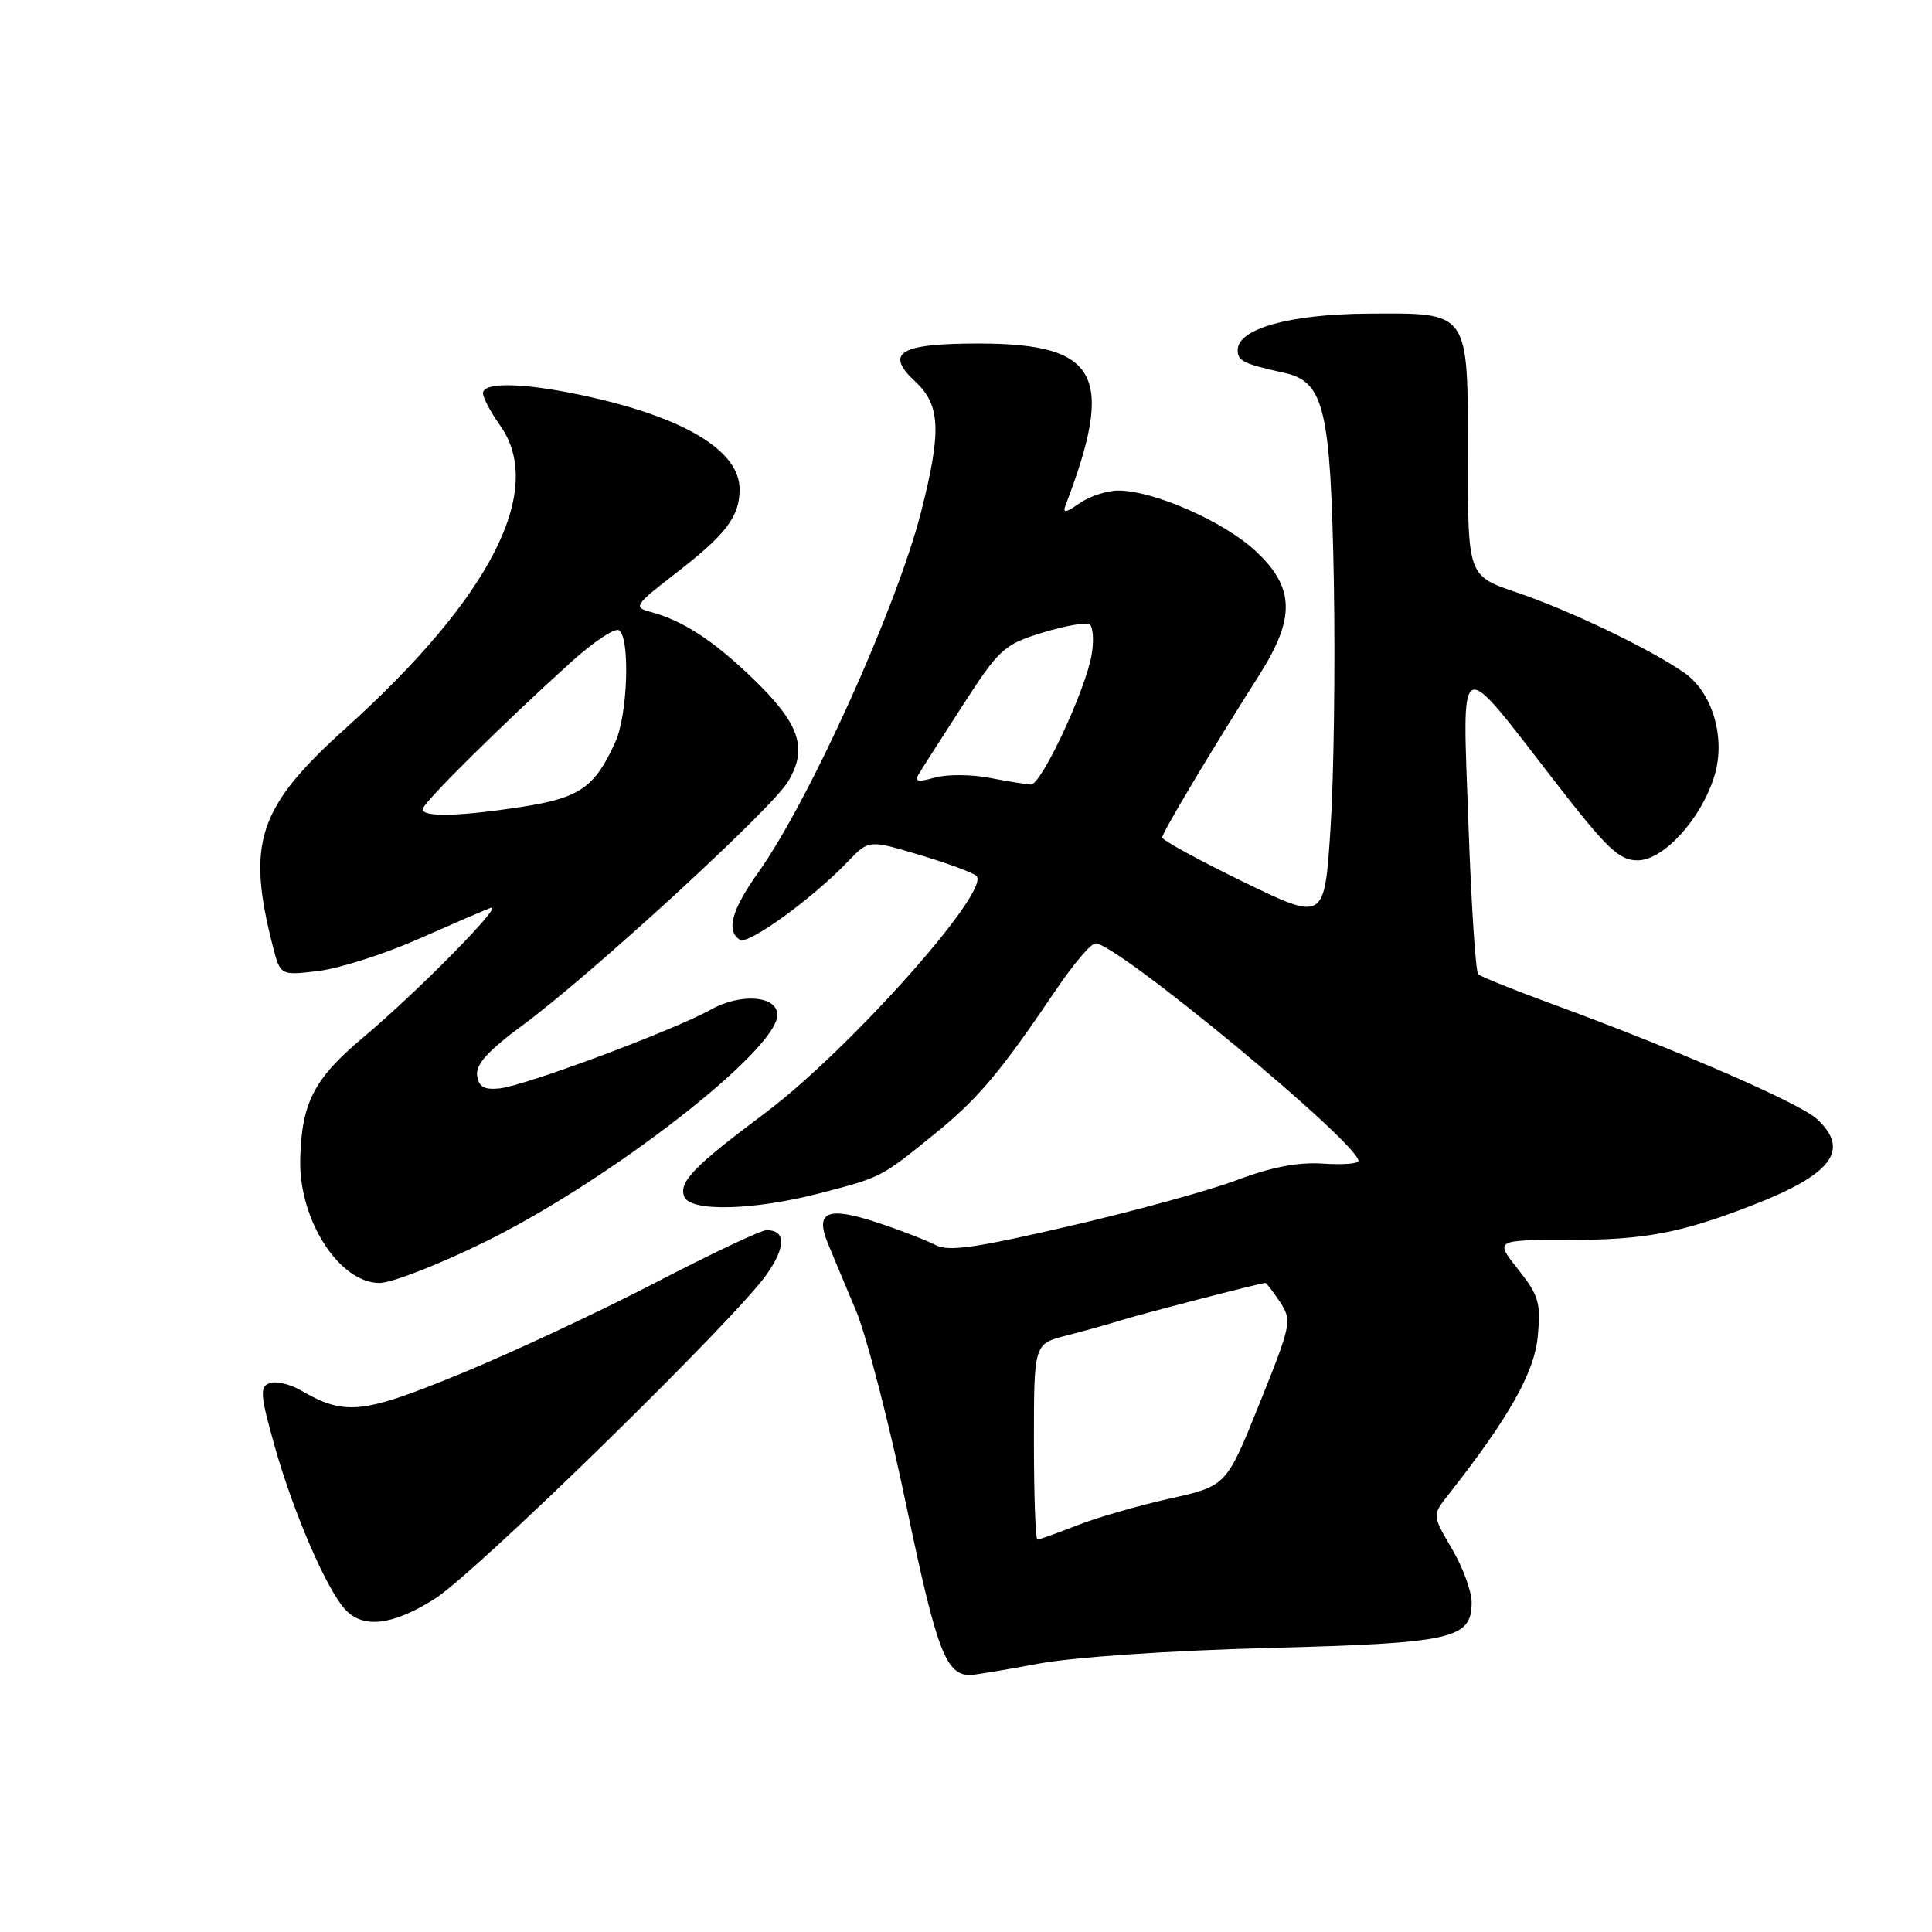 <?xml version="1.0" encoding="UTF-8" standalone="no"?>
<!DOCTYPE svg PUBLIC "-//W3C//DTD SVG 1.1//EN" "http://www.w3.org/Graphics/SVG/1.1/DTD/svg11.dtd" >
<svg xmlns="http://www.w3.org/2000/svg" xmlns:xlink="http://www.w3.org/1999/xlink" version="1.1" viewBox="0 0 256 256">
 <g >
 <path fill="currentColor"
d=" M 137.50 220.46 C 142.17 219.59 154.86 218.71 168.00 218.37 C 192.56 217.72 195.00 217.18 195.00 212.31 C 195.00 210.86 193.83 207.67 192.39 205.22 C 189.78 200.77 189.78 200.77 191.85 198.14 C 199.92 187.89 203.30 181.91 203.76 177.10 C 204.19 172.65 203.91 171.67 201.16 168.20 C 198.07 164.30 198.07 164.30 207.79 164.30 C 217.82 164.30 222.58 163.42 232.00 159.78 C 242.77 155.63 245.22 152.40 240.75 148.27 C 238.48 146.16 222.04 139.03 205.50 132.97 C 200.55 131.16 196.22 129.41 195.87 129.09 C 195.53 128.76 194.94 119.75 194.57 109.04 C 193.77 86.26 192.93 86.65 206.18 103.75 C 212.98 112.51 214.55 114.00 216.99 114.00 C 220.45 114.00 225.46 108.47 227.19 102.75 C 228.68 97.79 226.93 91.79 223.22 89.18 C 218.83 86.08 208.01 80.88 201.00 78.51 C 194.50 76.31 194.50 76.31 194.50 60.70 C 194.50 40.98 194.84 41.48 181.21 41.56 C 170.91 41.63 164.00 43.56 164.00 46.38 C 164.00 47.84 164.75 48.20 170.23 49.42 C 175.47 50.59 176.32 54.21 176.74 77.00 C 176.94 88.28 176.74 103.03 176.30 109.78 C 175.50 122.07 175.50 122.07 164.75 116.85 C 158.84 113.97 154.00 111.33 154.00 110.97 C 154.00 110.33 160.46 99.51 166.92 89.34 C 171.67 81.85 171.54 77.82 166.39 73.03 C 162.20 69.11 152.87 65.00 148.18 65.00 C 146.68 65.00 144.37 65.76 143.05 66.68 C 141.19 67.98 140.77 68.04 141.20 66.93 C 147.77 49.74 145.56 45.56 129.88 45.52 C 119.23 45.50 117.14 46.72 121.28 50.56 C 124.62 53.66 124.78 57.13 122.04 67.86 C 118.80 80.53 107.28 106.03 100.46 115.63 C 96.93 120.59 96.18 123.37 98.05 124.53 C 99.16 125.22 107.65 119.07 112.31 114.20 C 115.12 111.27 115.12 111.27 121.81 113.27 C 125.49 114.37 128.89 115.62 129.37 116.05 C 131.44 117.92 112.47 139.20 101.28 147.56 C 91.96 154.52 89.92 156.63 90.66 158.55 C 91.45 160.60 99.82 160.40 108.64 158.11 C 116.84 155.98 116.71 156.05 123.98 150.14 C 129.62 145.56 132.60 142.01 139.86 131.25 C 142.18 127.81 144.56 125.00 145.16 125.00 C 148.03 125.00 180.00 151.46 180.00 153.83 C 180.00 154.20 177.86 154.36 175.25 154.18 C 172.00 153.97 168.44 154.65 163.98 156.34 C 160.40 157.70 150.40 160.45 141.76 162.45 C 129.20 165.37 125.64 165.88 123.95 164.97 C 122.79 164.35 119.29 163.00 116.17 161.97 C 109.63 159.82 107.96 160.54 109.70 164.76 C 110.32 166.27 111.99 170.26 113.41 173.63 C 114.82 177.00 117.85 188.69 120.12 199.62 C 124.10 218.66 125.32 221.91 128.50 221.95 C 129.05 221.96 133.10 221.29 137.50 220.46 Z  M 57.55 211.89 C 62.99 208.48 97.55 174.70 101.63 168.81 C 104.16 165.17 104.13 163.00 101.57 163.00 C 100.85 163.00 94.22 166.13 86.85 169.96 C 79.47 173.79 67.87 179.22 61.07 182.01 C 48.01 187.38 45.69 187.62 39.86 184.23 C 38.41 183.39 36.54 182.96 35.71 183.28 C 34.40 183.78 34.49 184.88 36.41 191.68 C 38.86 200.36 43.23 210.50 45.70 213.22 C 48.07 215.84 51.97 215.40 57.55 211.89 Z  M 64.41 164.48 C 80.89 156.34 103.00 139.16 103.00 134.48 C 103.00 131.93 98.15 131.55 94.16 133.79 C 89.28 136.52 69.58 143.87 66.19 144.22 C 64.14 144.43 63.43 144.02 63.22 142.50 C 63.02 141.05 64.67 139.22 69.22 135.87 C 78.41 129.09 102.19 107.26 104.41 103.58 C 107.09 99.14 105.98 95.90 99.72 89.87 C 94.44 84.80 90.47 82.22 86.14 81.06 C 83.91 80.47 84.12 80.15 89.44 76.04 C 96.21 70.82 98.00 68.48 98.00 64.82 C 98.00 59.83 91.00 55.49 78.30 52.63 C 69.98 50.74 64.00 50.52 64.00 52.10 C 64.00 52.70 65.01 54.61 66.25 56.35 C 72.33 64.87 65.06 79.15 45.80 96.50 C 34.19 106.96 32.63 111.63 36.15 125.38 C 37.15 129.26 37.15 129.26 42.14 128.67 C 44.89 128.34 50.82 126.46 55.32 124.48 C 59.82 122.49 64.17 120.61 65.00 120.30 C 67.06 119.51 55.39 131.37 48.08 137.50 C 41.59 142.94 39.95 146.14 39.78 153.68 C 39.61 161.68 44.97 170.00 50.29 170.00 C 51.91 170.00 58.26 167.52 64.41 164.48 Z  M 137.00 191.04 C 137.00 178.08 137.00 178.08 141.25 176.98 C 143.59 176.38 146.85 175.47 148.50 174.96 C 151.52 174.02 167.05 170.00 167.64 170.00 C 167.81 170.00 168.70 171.14 169.61 172.53 C 171.22 174.98 171.12 175.46 166.89 185.98 C 162.50 196.90 162.50 196.90 155.00 198.57 C 150.88 199.49 145.35 201.08 142.71 202.12 C 140.08 203.15 137.72 204.00 137.46 204.00 C 137.21 204.00 137.00 198.17 137.00 191.04 Z  M 121.67 102.69 C 122.05 102.03 124.70 97.90 127.54 93.50 C 132.42 85.95 133.02 85.41 138.10 83.84 C 141.07 82.93 143.88 82.43 144.36 82.72 C 144.83 83.01 144.97 84.80 144.66 86.68 C 143.92 91.29 137.98 104.01 136.60 103.96 C 136.00 103.93 133.53 103.53 131.11 103.07 C 128.70 102.60 125.43 102.59 123.84 103.04 C 121.72 103.65 121.15 103.56 121.67 102.69 Z  M 56.00 107.22 C 56.00 106.42 66.56 95.96 75.76 87.65 C 78.66 85.04 81.47 83.17 82.01 83.51 C 83.51 84.43 83.19 94.63 81.55 98.28 C 78.84 104.32 76.85 105.71 69.23 106.90 C 60.89 108.19 56.00 108.31 56.00 107.22 Z "/>
</g>
</svg>